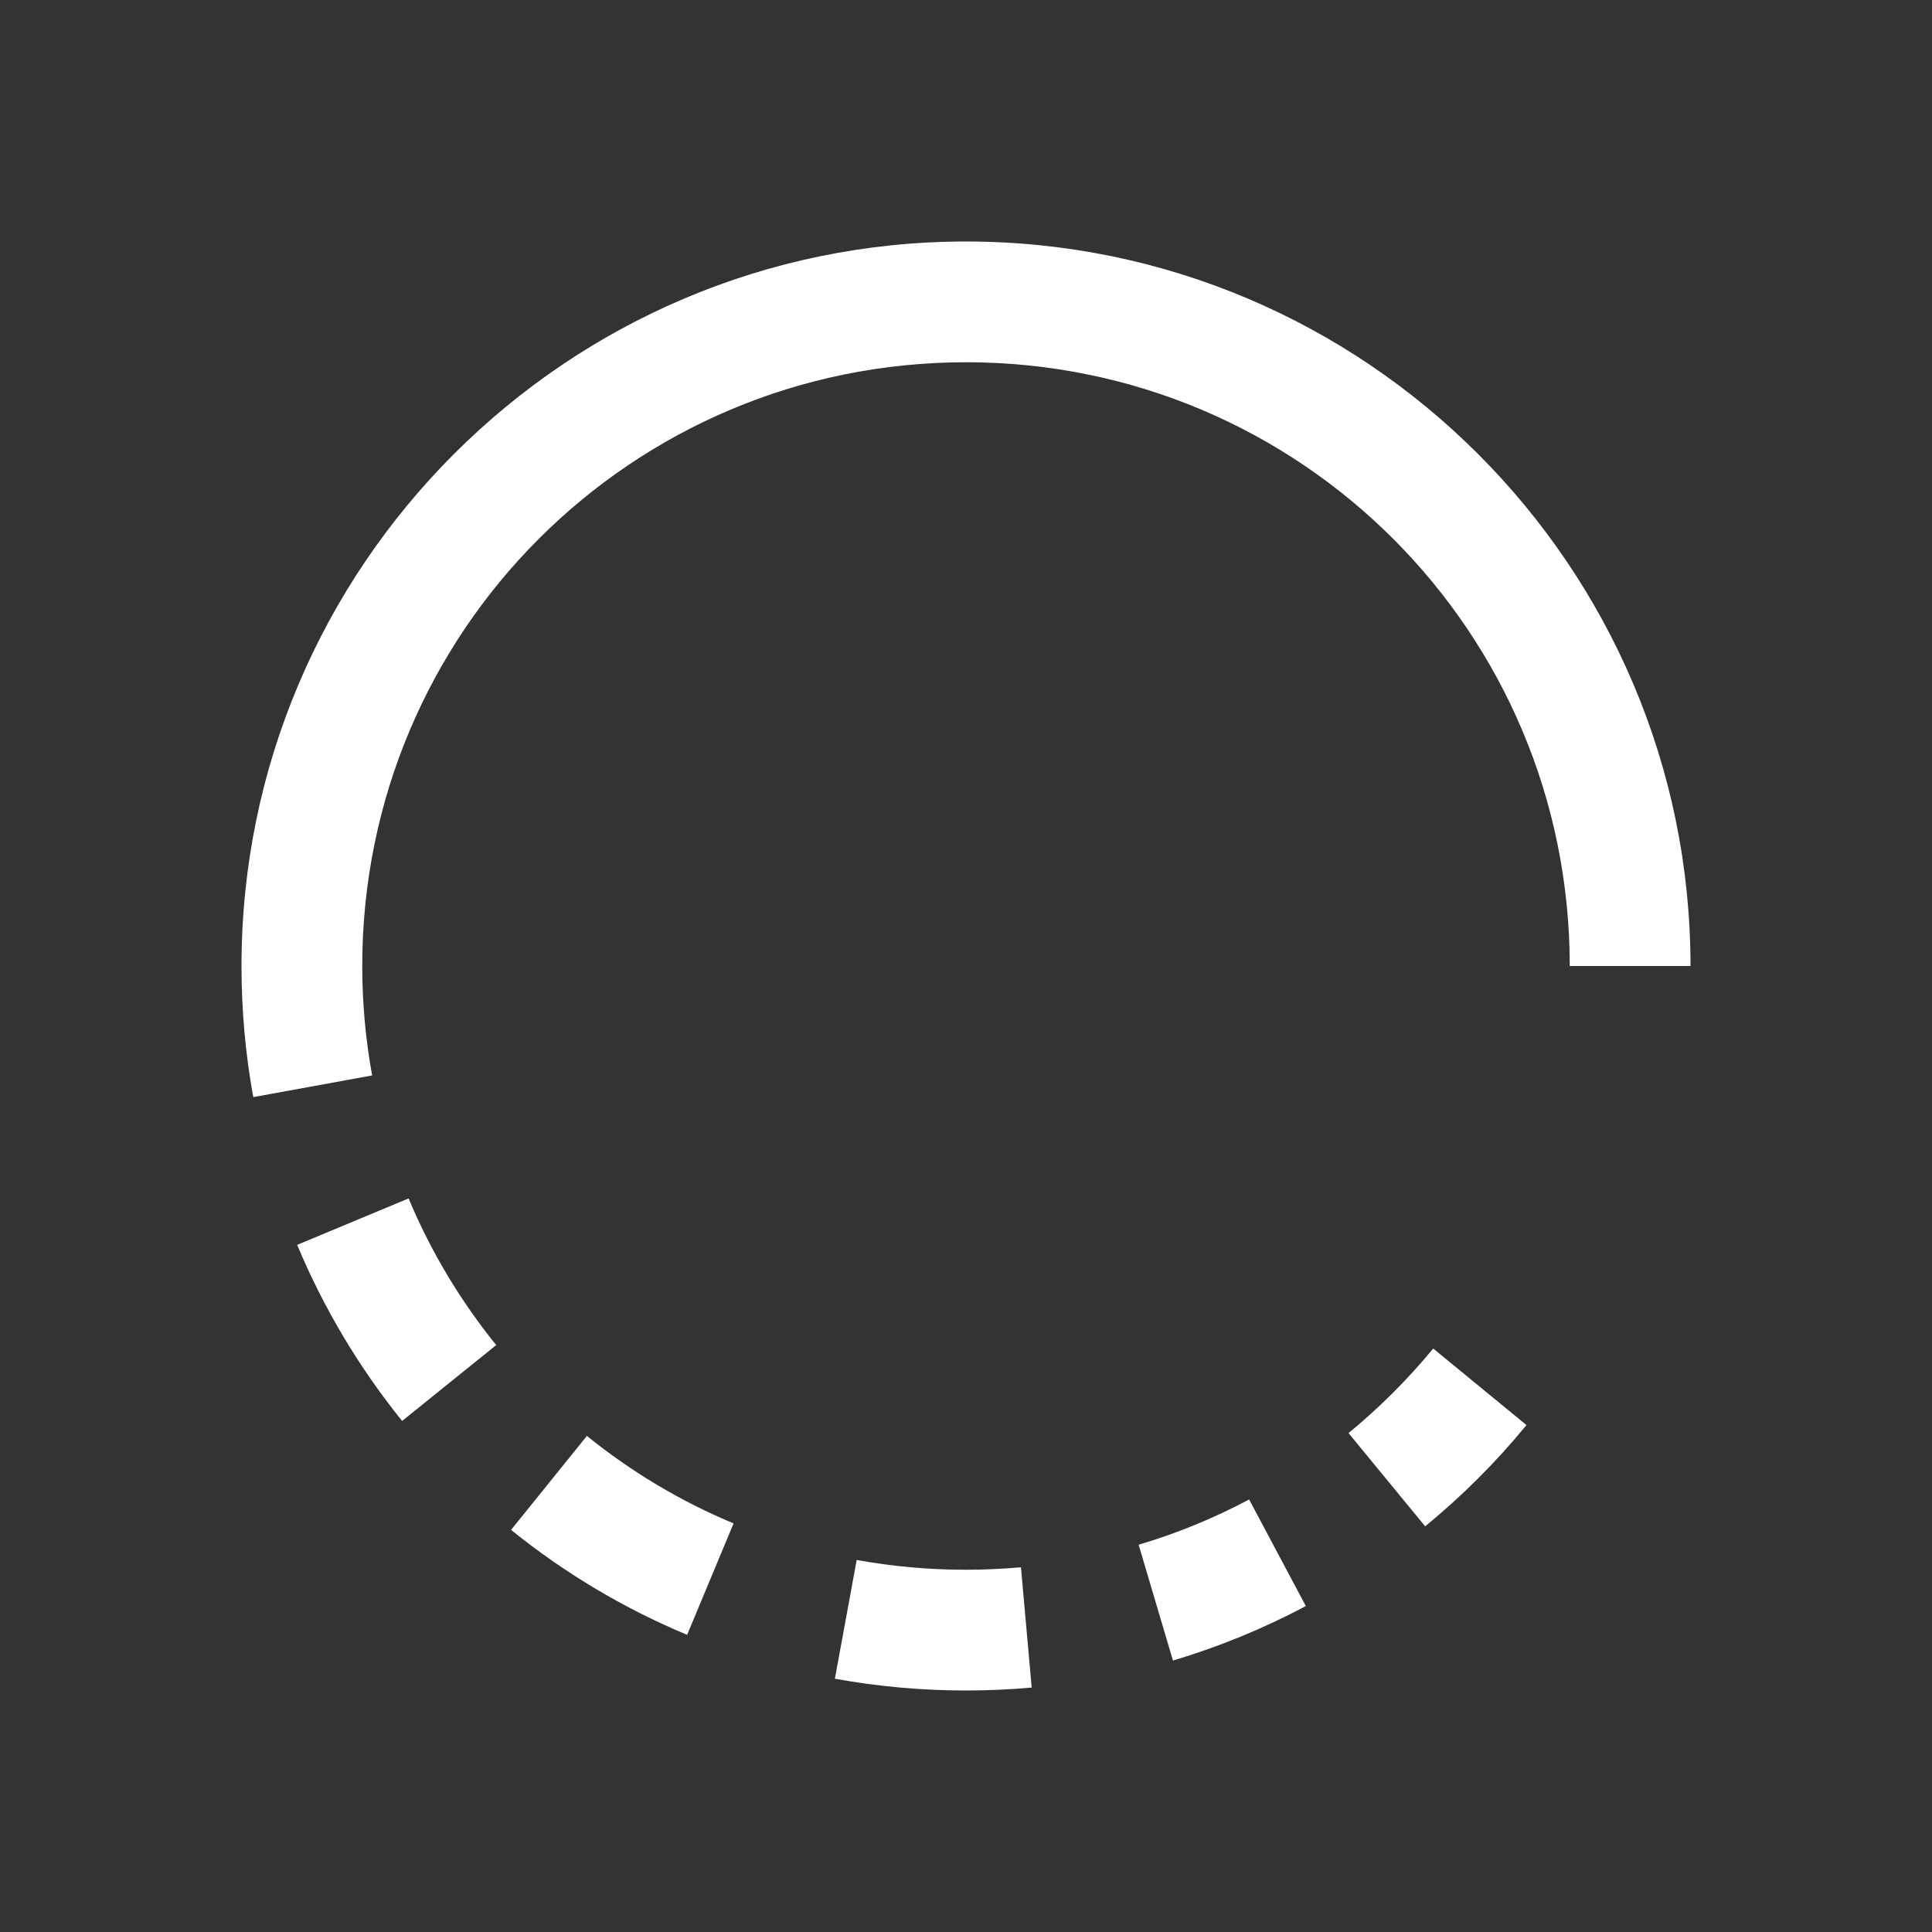 <svg width="90" height="90" viewBox="0 0 90 90" fill="none" xmlns="http://www.w3.org/2000/svg">
<rect x="0" y="0" width="90" height="90" fill="#333333" stroke="none"/>
<path d="M45 11.25C26.394 11.25 11.25 26.394 11.25 45C11.25 47.053 11.434 49.111 11.799 51.108L17.336 50.098C17.03 48.43 16.875 46.713 16.875 45C16.875 29.434 29.434 16.875 45 16.875C60.566 16.875 73.125 29.434 73.125 45H78.75C78.75 26.394 63.606 11.25 45 11.25ZM19.034 55.827L13.843 57.991C15.075 60.939 16.718 63.695 18.732 66.193L23.115 62.66C21.433 60.577 20.058 58.279 19.034 55.827ZM66.764 62.82C65.583 64.254 64.257 65.577 62.82 66.758L66.39 71.103C68.109 69.692 69.697 68.109 71.109 66.385L66.764 62.82ZM27.34 66.89L23.807 71.268C26.302 73.282 29.058 74.925 32.009 76.157L34.173 70.966C31.718 69.942 29.418 68.572 27.34 66.89ZM58.189 69.851C56.547 70.726 54.814 71.434 53.042 71.96L54.641 77.355C56.772 76.719 58.857 75.866 60.831 74.817L58.189 69.851ZM39.908 72.669L38.892 78.201C40.891 78.566 42.95 78.75 45 78.75C46.032 78.75 47.053 78.703 48.06 78.613L47.56 73.01C46.716 73.083 45.863 73.125 45 73.125C43.287 73.125 41.573 72.973 39.908 72.669Z" fill="white"/>
</svg>
